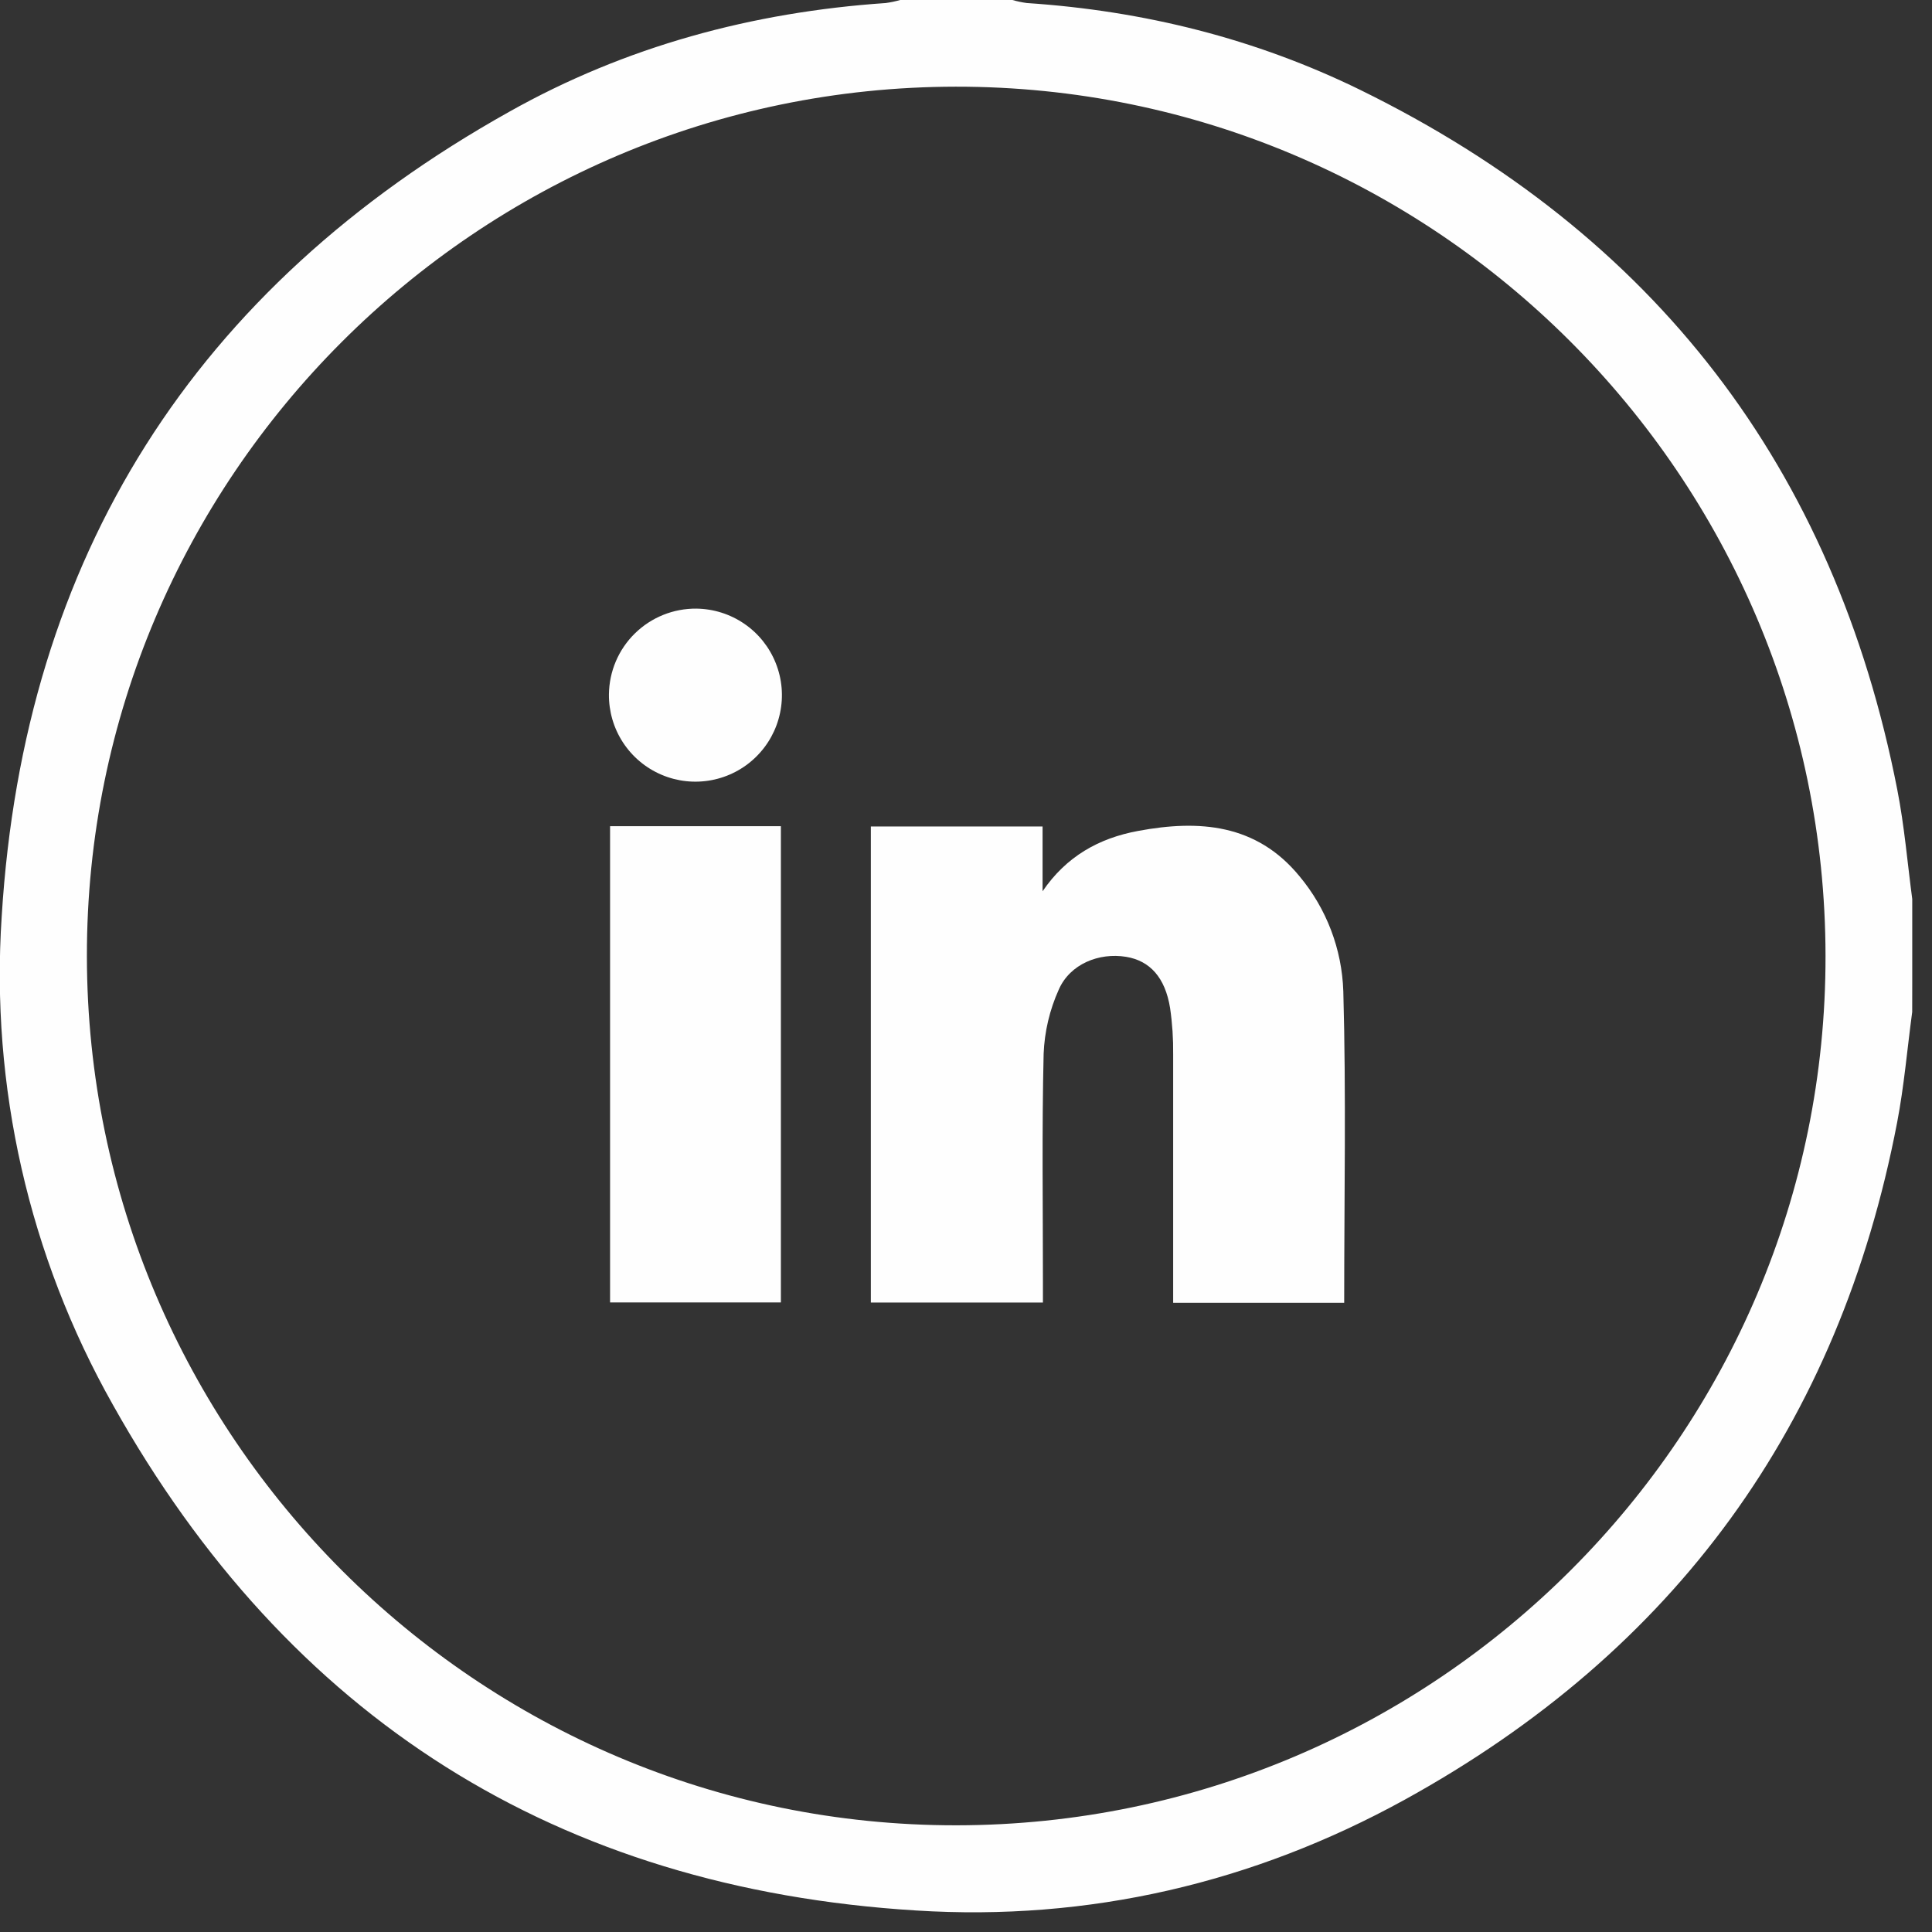 <svg width="44" height="44" viewBox="0 0 44 44" fill="none" xmlns="http://www.w3.org/2000/svg">
<rect x="0" y="0" width="44" height="44" fill="#333333" stroke="none"/>
<g clip-path="url(#clip0_63:236)">
<path d="M43.549 23.048C43.436 23.886 43.365 24.733 43.206 25.563C41.883 32.457 38.143 37.599 31.988 40.989C28.536 42.888 24.79 43.758 20.862 43.51C12.69 43.006 6.565 39.128 2.568 31.988C0.66 28.607 -0.219 24.741 0.039 20.866C0.544 12.675 4.436 6.551 11.595 2.547C14.246 1.056 17.133 0.277 20.172 0.069C20.283 0.054 20.393 0.031 20.501 0H23.057C23.165 0.031 23.274 0.054 23.385 0.069C26.047 0.246 28.59 0.878 30.978 2.047C37.679 5.333 41.775 10.647 43.209 17.983C43.372 18.812 43.441 19.659 43.553 20.497L43.549 23.048ZM21.785 41.57C32.706 41.557 41.593 32.669 41.575 21.764C41.562 10.843 32.673 1.962 21.767 1.974C10.862 1.985 1.967 10.876 1.979 21.78C1.992 32.702 10.88 41.583 21.785 41.57Z" fill="#FEFEFE"/>
<path d="M30.613 29.67H26.718V29.202C26.718 27.474 26.718 25.744 26.718 24.015C26.722 23.661 26.699 23.308 26.648 22.957C26.536 22.263 26.19 21.881 25.646 21.791C25.028 21.69 24.368 21.955 24.113 22.537C23.905 22.998 23.788 23.495 23.768 24.001C23.727 25.729 23.752 27.459 23.752 29.187V29.664H19.833V18.822H23.744V20.298C24.284 19.506 25.022 19.09 25.919 18.924C27.311 18.664 28.617 18.762 29.596 19.957C30.211 20.694 30.562 21.616 30.593 22.576C30.659 24.924 30.613 27.273 30.613 29.67Z" fill="#FEFEFE"/>
<path d="M13.894 18.816H17.784V29.662H13.894V18.816Z" fill="#FEFEFE"/>
<path d="M15.861 13.861C16.251 13.866 16.63 13.986 16.951 14.206C17.273 14.426 17.521 14.737 17.666 15.099C17.811 15.46 17.846 15.857 17.765 16.238C17.685 16.619 17.494 16.968 17.215 17.24C16.937 17.513 16.584 17.696 16.201 17.768C15.818 17.84 15.423 17.797 15.065 17.644C14.706 17.491 14.401 17.235 14.188 16.909C13.975 16.583 13.864 16.201 13.868 15.812C13.874 15.289 14.087 14.789 14.461 14.424C14.835 14.058 15.338 13.856 15.861 13.861Z" fill="#FEFEFE"/>
</g>
<defs>
<clipPath id="clip0_63:236">
<rect width="43.55" height="43.55" fill="white"/>
</clipPath>
</defs>
</svg>
